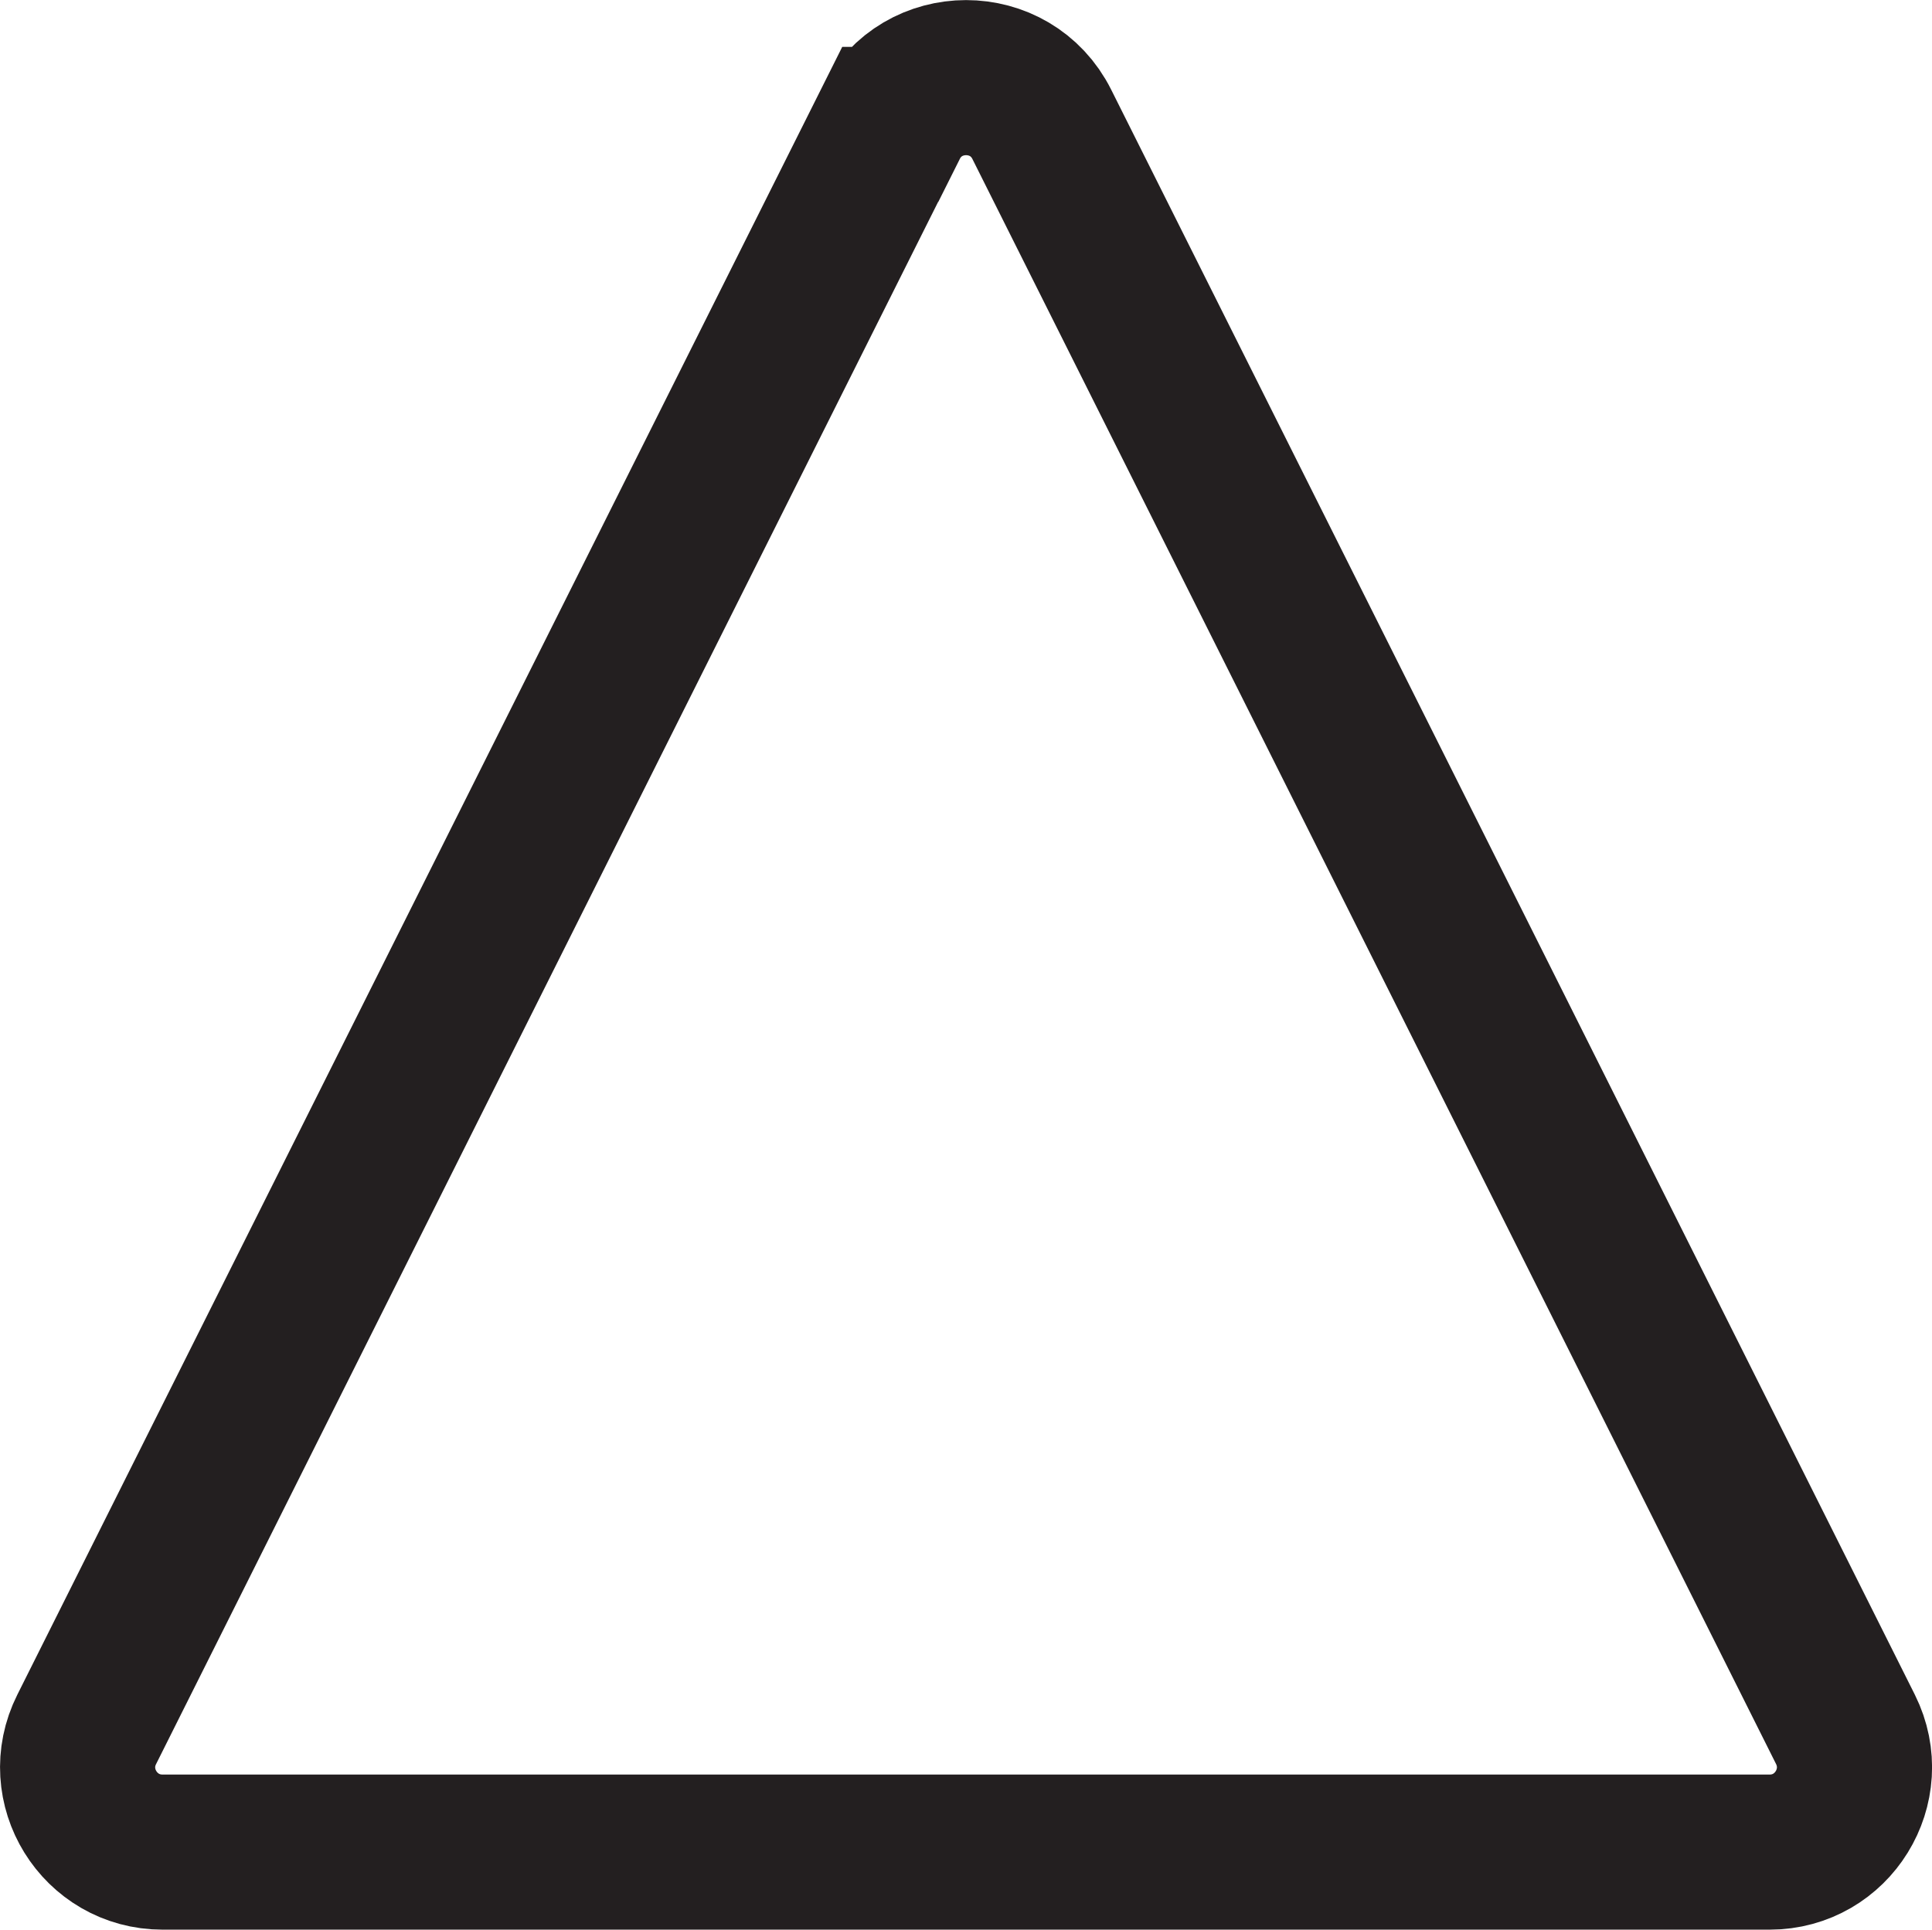 <?xml version="1.0" encoding="UTF-8"?>
<svg id="Layer_2" data-name="Layer 2" xmlns="http://www.w3.org/2000/svg" viewBox="0 0 112.08 111.97">
  <defs>
    <style>
      .cls-1 {
        fill: none;
        stroke: #231f20;
        stroke-miterlimit: 10;
        stroke-width: 9px;
      }
    </style>
  </defs>
  <g id="Layer_2-2" data-name="Layer 2">
    <path class="cls-1" d="M51.64,7.22L5.03,100.35c-1.64,3.27.74,7.12,4.4,7.12h93.23c3.66,0,6.03-3.85,4.4-7.12L60.44,7.22c-1.81-3.62-6.98-3.62-8.79,0Z"/>
  </g>
</svg>